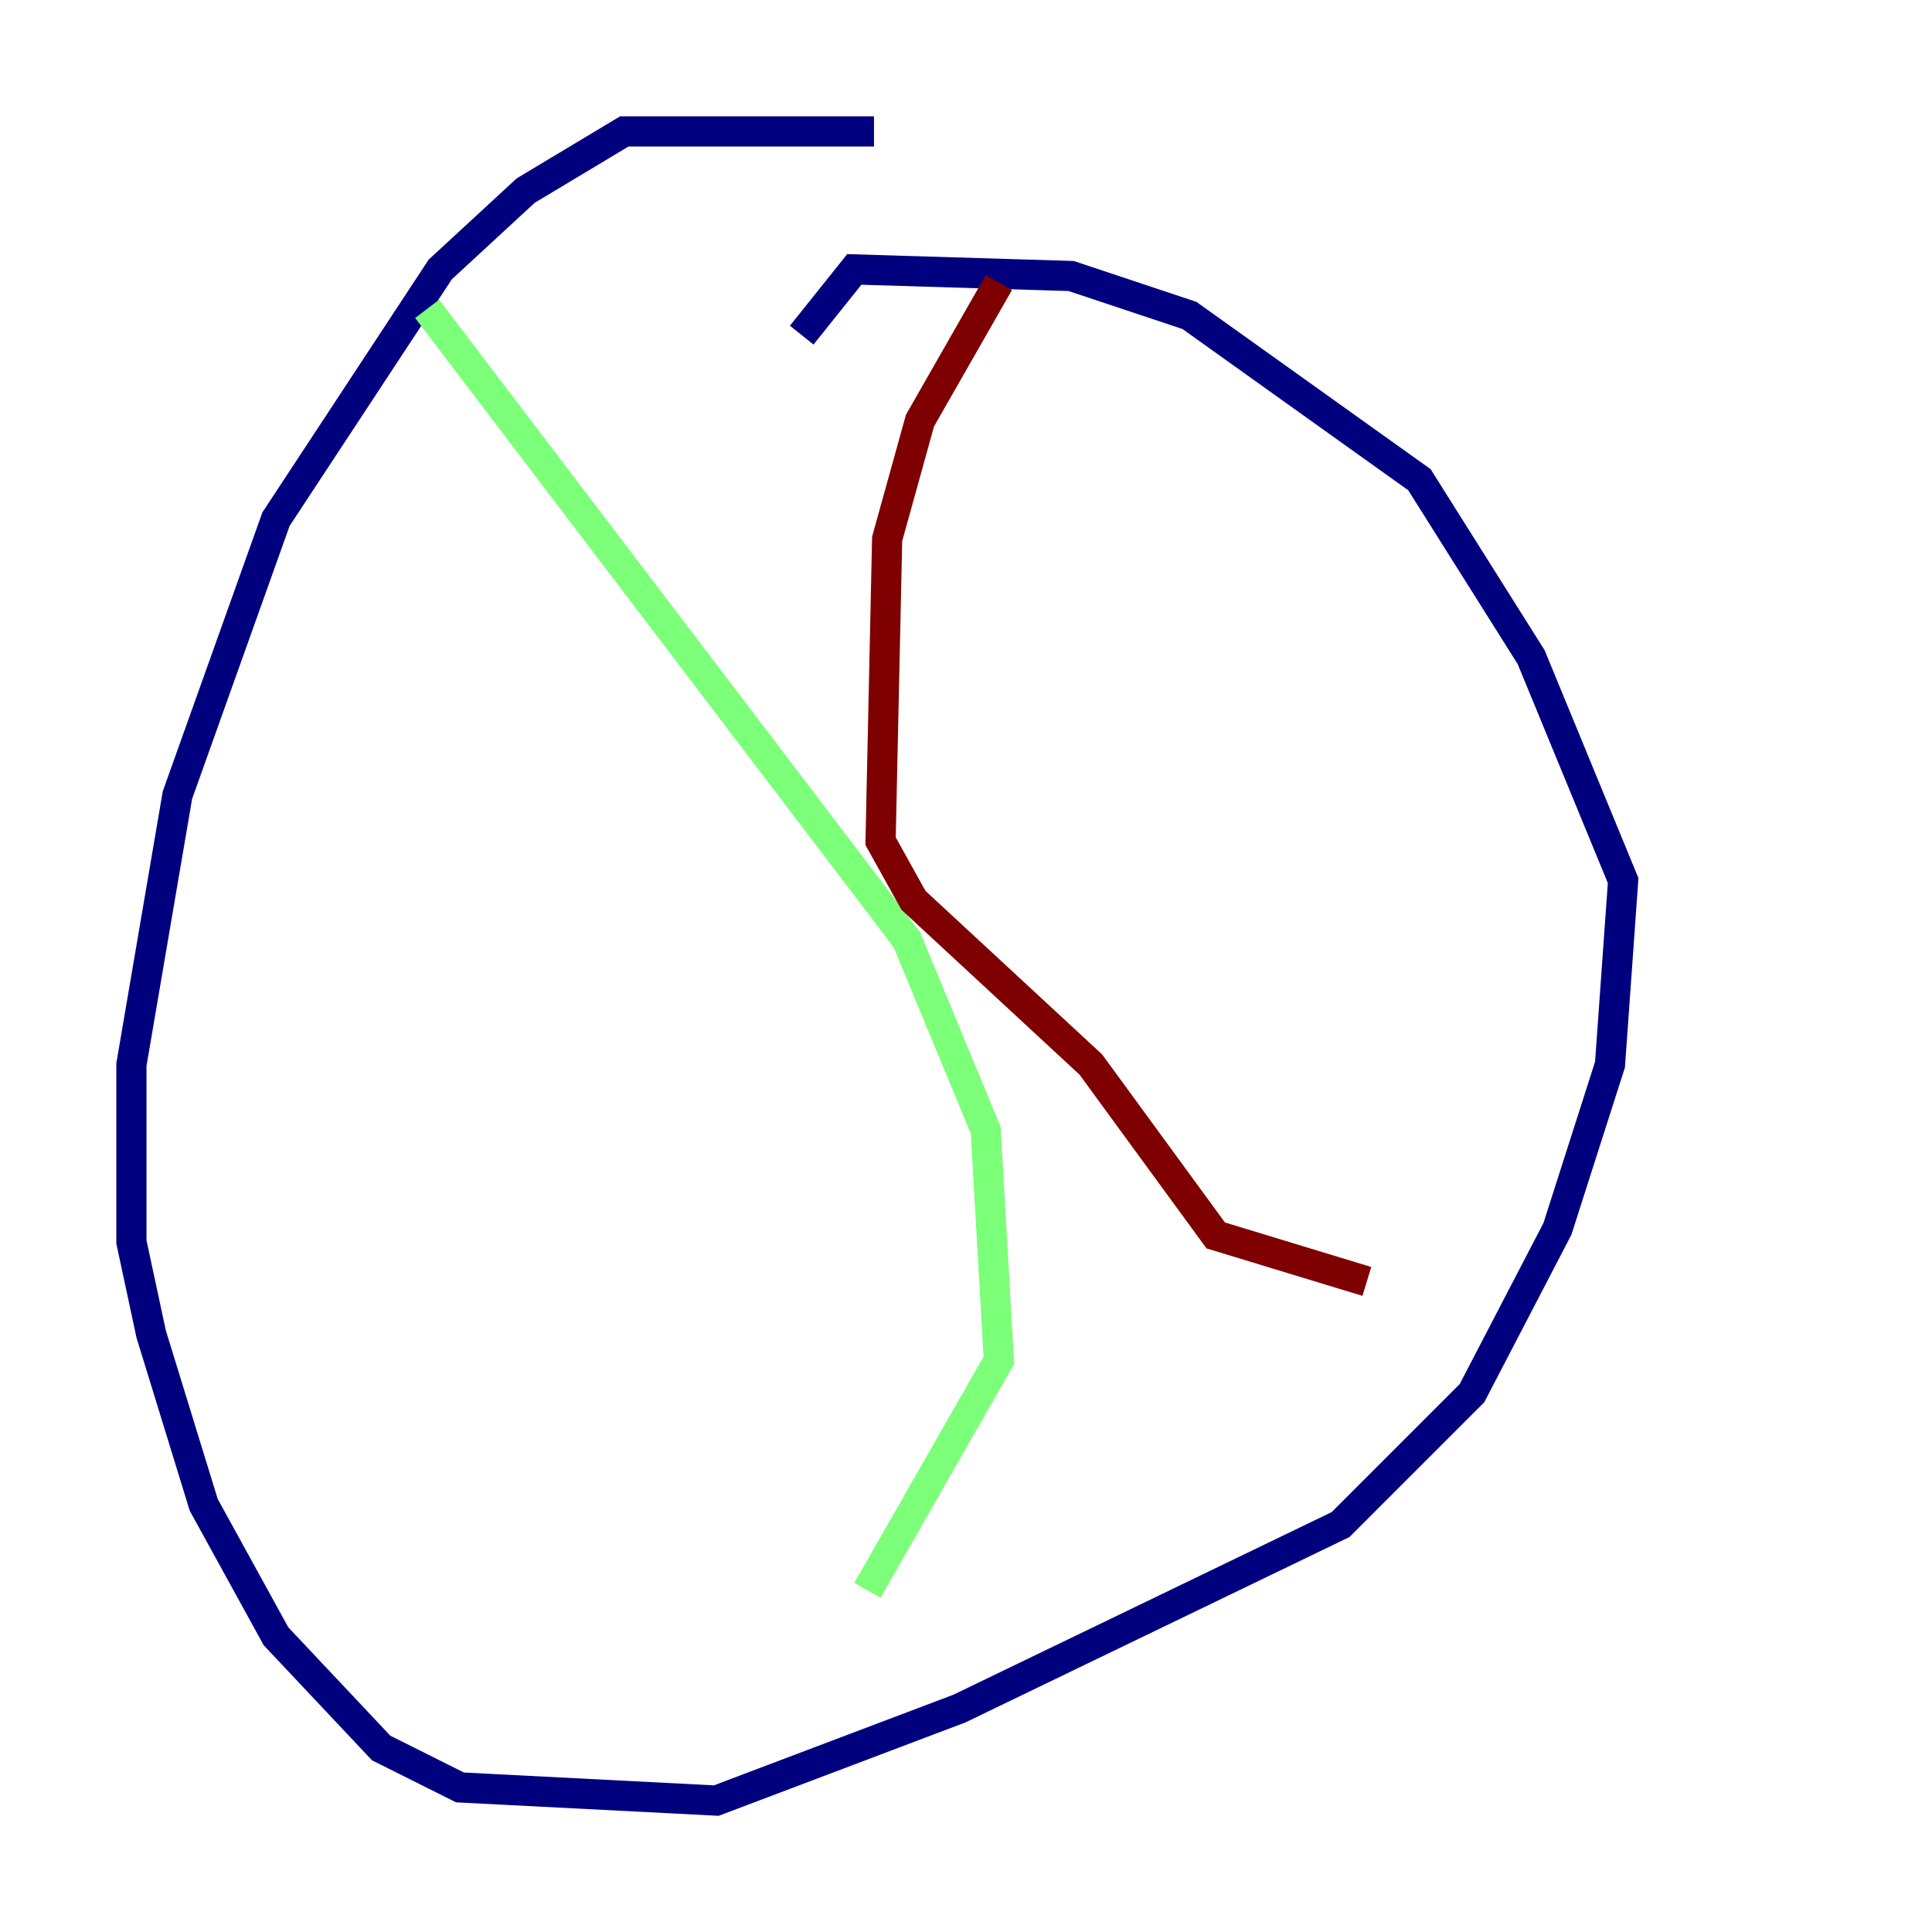 <?xml version="1.0" encoding="utf-8" ?>
<svg baseProfile="tiny" height="128" version="1.2" viewBox="0,0,128,128" width="128" xmlns="http://www.w3.org/2000/svg" xmlns:ev="http://www.w3.org/2001/xml-events" xmlns:xlink="http://www.w3.org/1999/xlink"><defs /><polyline fill="none" points="57.905,8.707 41.361,8.707 34.83,12.626 29.17,17.85 18.286,34.395 11.755,52.68 8.707,70.531 8.707,82.286 10.014,88.381 13.497,99.701 18.286,108.408 25.252,115.809 30.476,118.422 47.456,119.293 63.565,113.197 88.816,101.007 97.524,92.299 103.184,81.415 106.667,70.531 107.537,58.34 101.442,43.537 94.041,31.782 78.803,20.898 70.966,18.286 56.599,17.85 53.116,22.204" stroke="#00007f" stroke-width="2" /><polyline fill="none" points="28.299,20.463 60.082,62.258 65.306,74.884 66.177,90.122 57.469,105.361" stroke="#7cff79" stroke-width="2" /><polyline fill="none" points="66.177,18.721 60.952,27.864 58.776,35.701 58.34,55.728 60.517,59.646 72.272,70.531 80.544,81.85 90.558,84.898" stroke="#7f0000" stroke-width="2" /></svg>